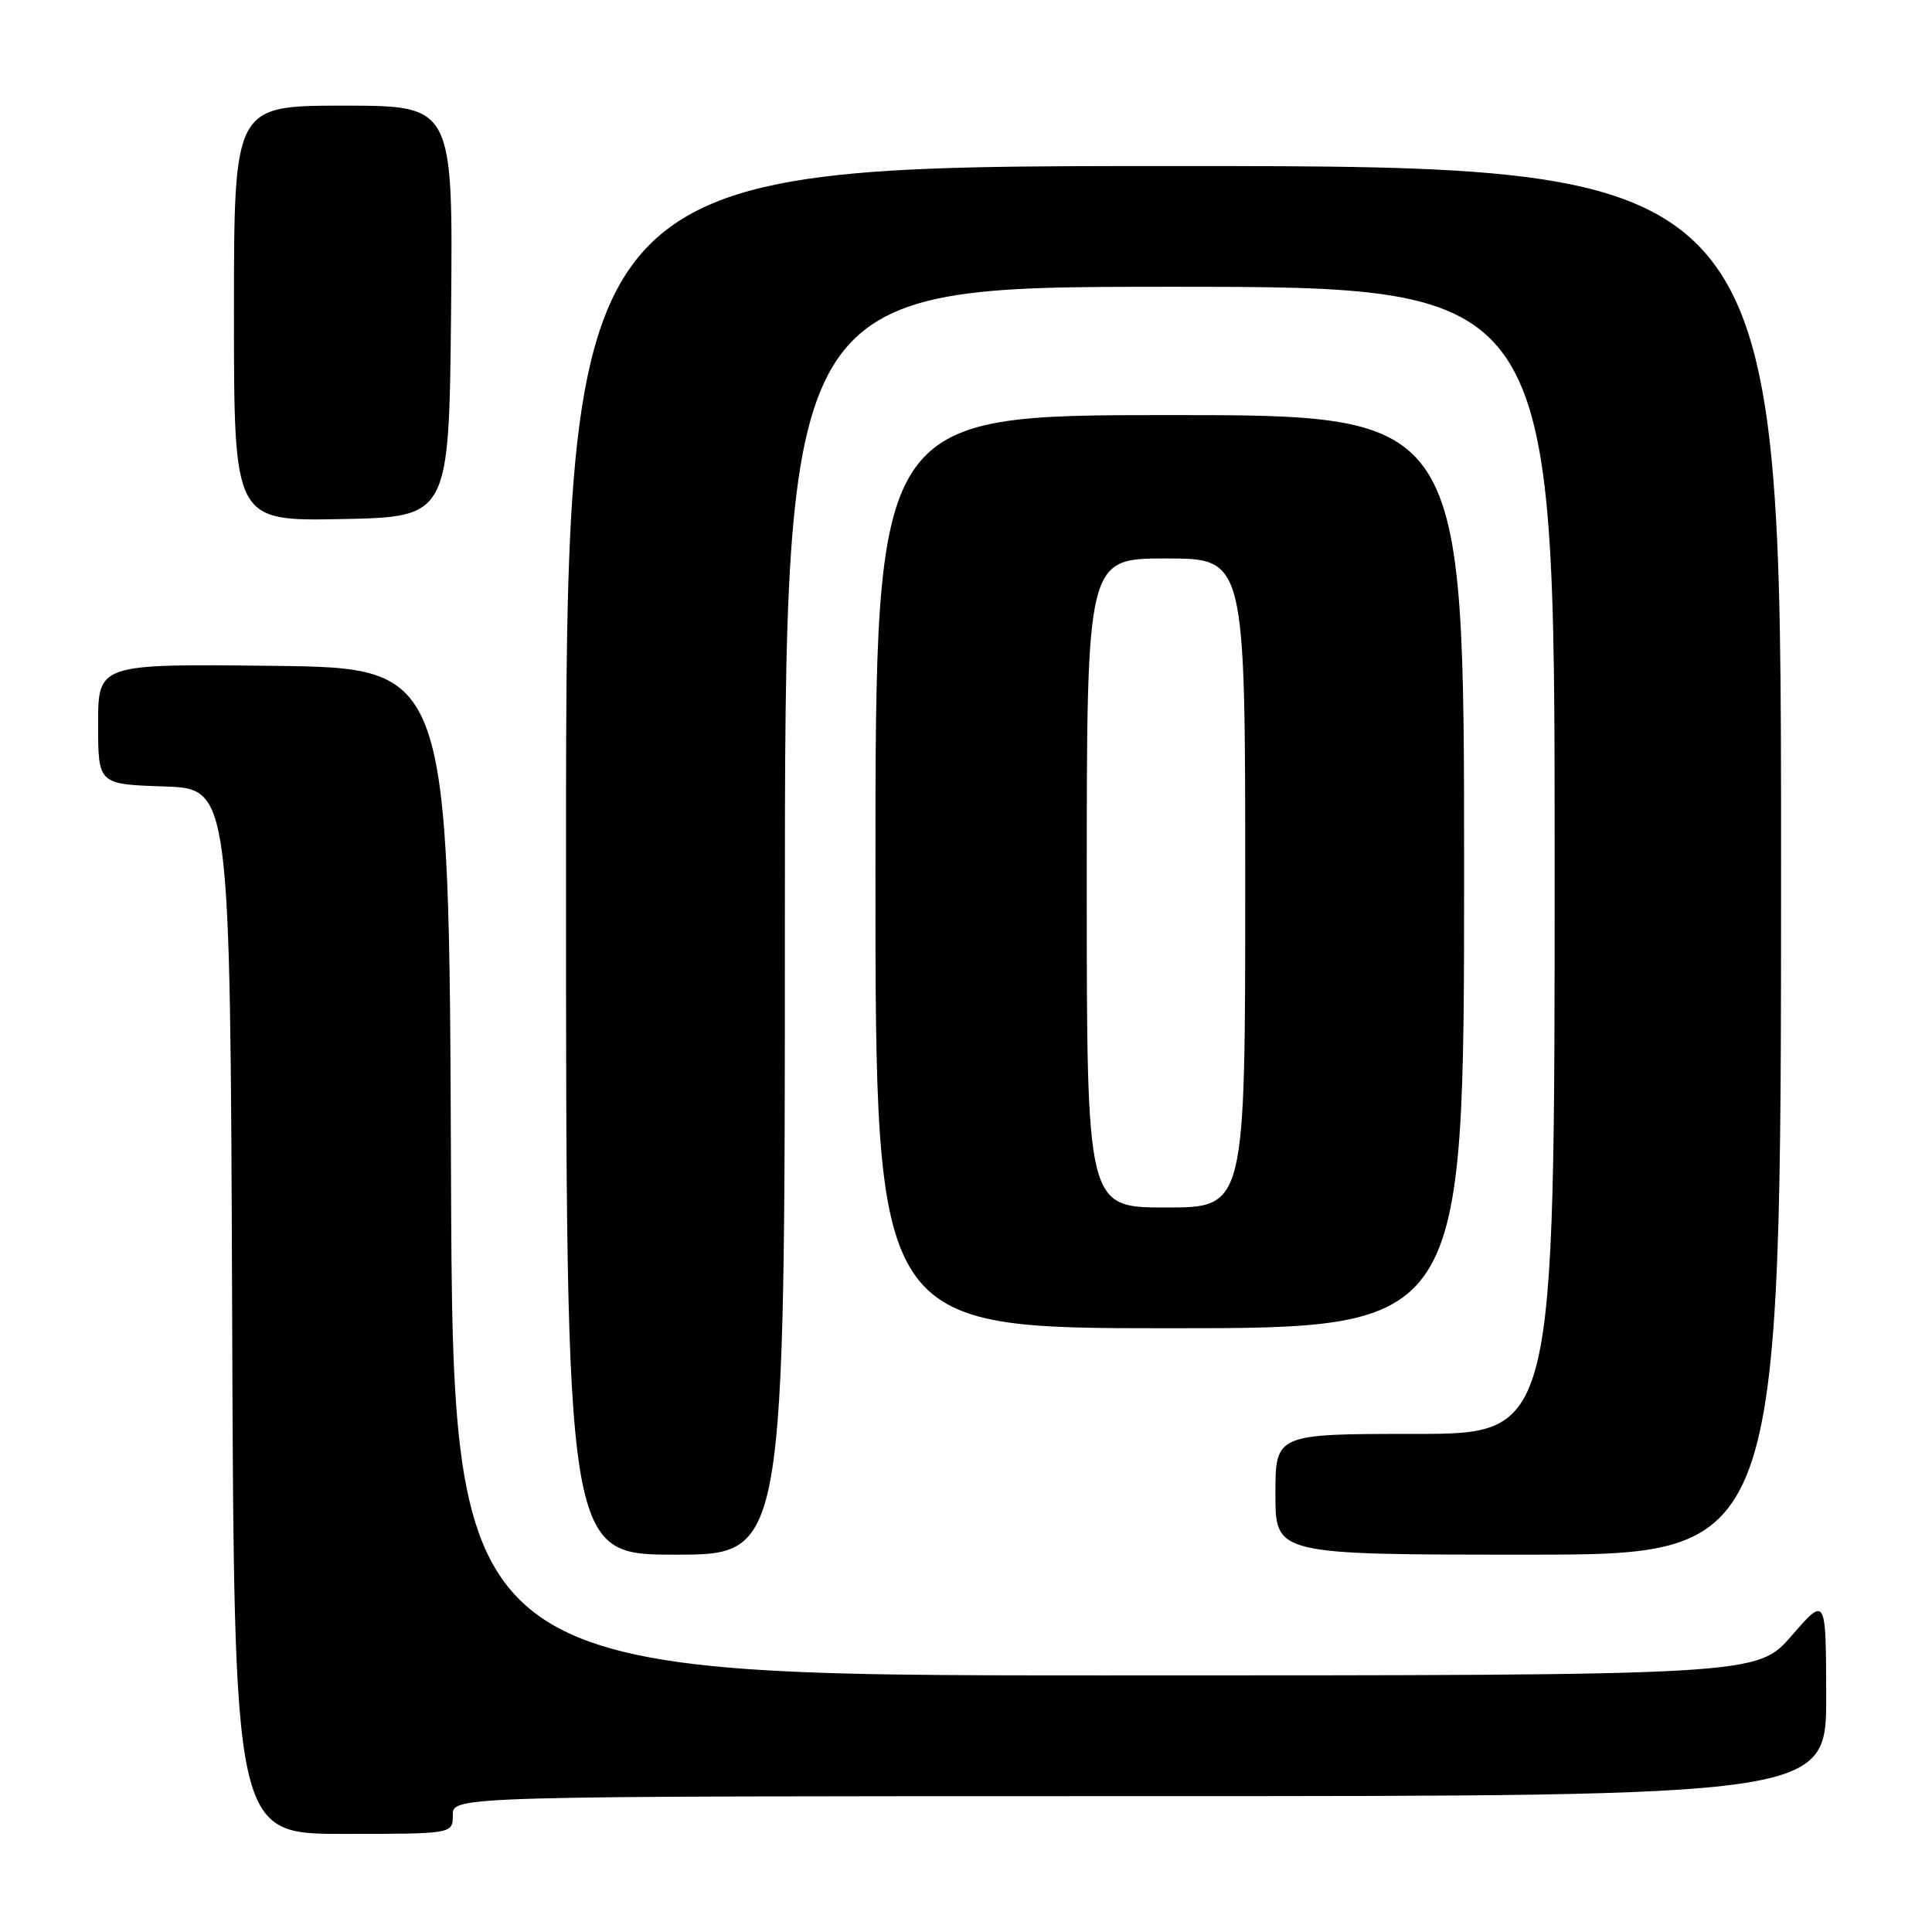 <?xml version="1.0" encoding="UTF-8" standalone="no"?>
<!DOCTYPE svg PUBLIC "-//W3C//DTD SVG 1.1//EN" "http://www.w3.org/Graphics/SVG/1.1/DTD/svg11.dtd" >
<svg xmlns="http://www.w3.org/2000/svg" xmlns:xlink="http://www.w3.org/1999/xlink" version="1.1" viewBox="0 0 256 256">
 <g >
 <path fill="currentColor"
d=" M 60.00 240.50 C 60.00 238.00 60.00 238.00 151.00 238.00 C 242.00 238.00 242.00 238.00 241.98 224.75 C 241.95 211.50 241.95 211.50 237.39 216.75 C 232.82 222.00 232.82 222.00 146.42 222.00 C 60.01 222.00 60.01 222.00 59.76 155.25 C 59.50 88.50 59.50 88.50 36.25 88.23 C 13.00 87.96 13.00 87.96 13.00 95.94 C 13.00 103.92 13.00 103.92 21.75 104.21 C 30.50 104.50 30.50 104.50 30.76 173.75 C 31.01 243.00 31.01 243.00 45.51 243.00 C 60.00 243.00 60.00 243.00 60.00 240.50 Z  M 104.00 122.00 C 104.00 38.00 104.00 38.00 155.00 38.00 C 206.00 38.00 206.00 38.00 206.00 114.00 C 206.00 190.00 206.00 190.00 187.50 190.00 C 169.00 190.00 169.00 190.00 169.00 198.00 C 169.00 206.00 169.00 206.00 202.50 206.00 C 236.00 206.00 236.00 206.00 236.00 114.00 C 236.00 22.00 236.00 22.00 155.50 22.00 C 75.00 22.00 75.00 22.00 75.00 114.00 C 75.00 206.00 75.00 206.00 89.50 206.00 C 104.00 206.00 104.00 206.00 104.00 122.00 Z  M 194.00 115.50 C 194.00 55.00 194.00 55.00 155.00 55.00 C 116.00 55.00 116.00 55.00 116.00 115.50 C 116.00 176.00 116.00 176.00 155.00 176.00 C 194.00 176.00 194.00 176.00 194.00 115.50 Z  M 59.77 41.25 C 60.03 14.00 60.03 14.00 45.52 14.00 C 31.00 14.00 31.00 14.00 31.00 41.53 C 31.00 69.05 31.00 69.05 45.25 68.78 C 59.50 68.50 59.50 68.50 59.77 41.25 Z  M 144.00 117.00 C 144.00 74.00 144.00 74.00 154.50 74.00 C 165.00 74.00 165.00 74.00 165.00 117.00 C 165.00 160.00 165.00 160.00 154.50 160.00 C 144.00 160.00 144.00 160.00 144.00 117.00 Z "/>
</g>
</svg>